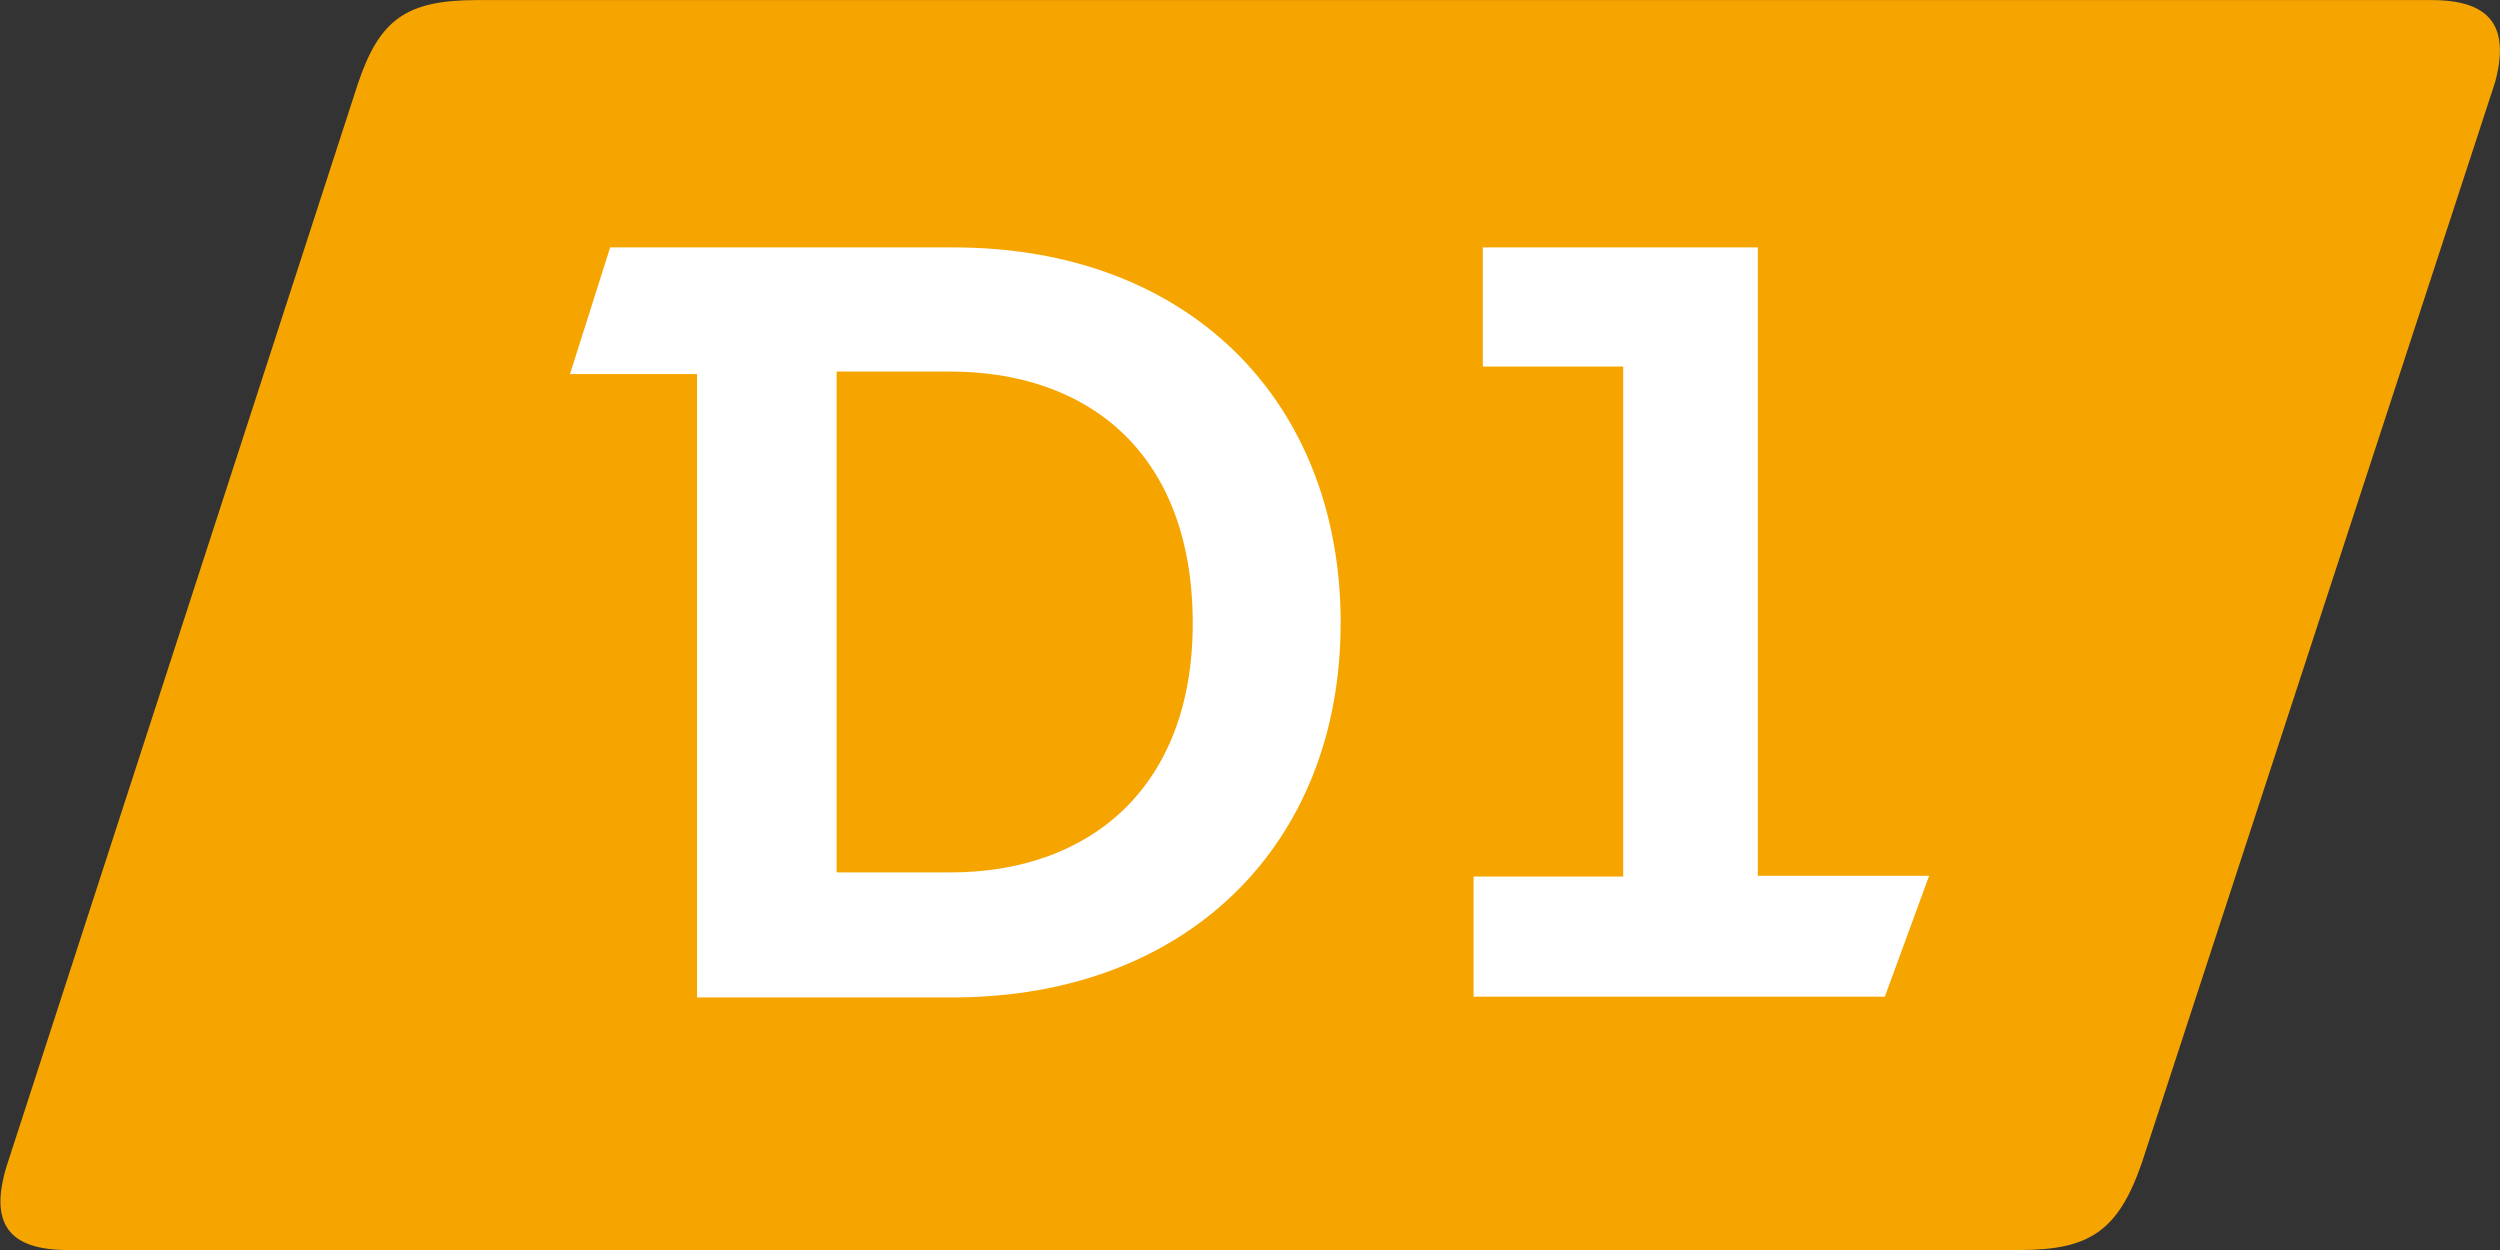 <svg fill="none" height="16" viewBox="0 0 32 16" width="32" xmlns="http://www.w3.org/2000/svg" xmlns:xlink="http://www.w3.org/1999/xlink"><rect x="0" y="0" width="32" height="16" fill="#333333" stroke="none"/><clipPath id="a"><path d="m0 0h32v16h-32z"/></clipPath><g clip-path="url(#a)"><path d="m31.936 1.056-4.526 13.845c-.3.853-.663 1.099-1.551 1.099h-24.992c-.76 0-1.006-.341-.781-1.077l4.493-13.845c.278-.832.621-1.077 1.53-1.077h25.014c.76 0 1.006.341.813 1.056z" fill="#f6a500"/><path d="m18.862 12.757h5.264l.567-1.547h-2.193v-8.043h-3.52v1.525h1.797v6.528h-1.915zm-1.701-4.779c0-2.848-1.947-4.811-4.954-4.811h-4.397l-.514 1.621h1.626v7.979h3.295c2.996-.011 4.943-1.973 4.943-4.789zm-1.894 0c0 2.112-1.327 3.189-3.103 3.189h-1.455v-6.411h1.455c1.776 0 3.103 1.056 3.103 3.221z" fill="#fff"/></g></svg>